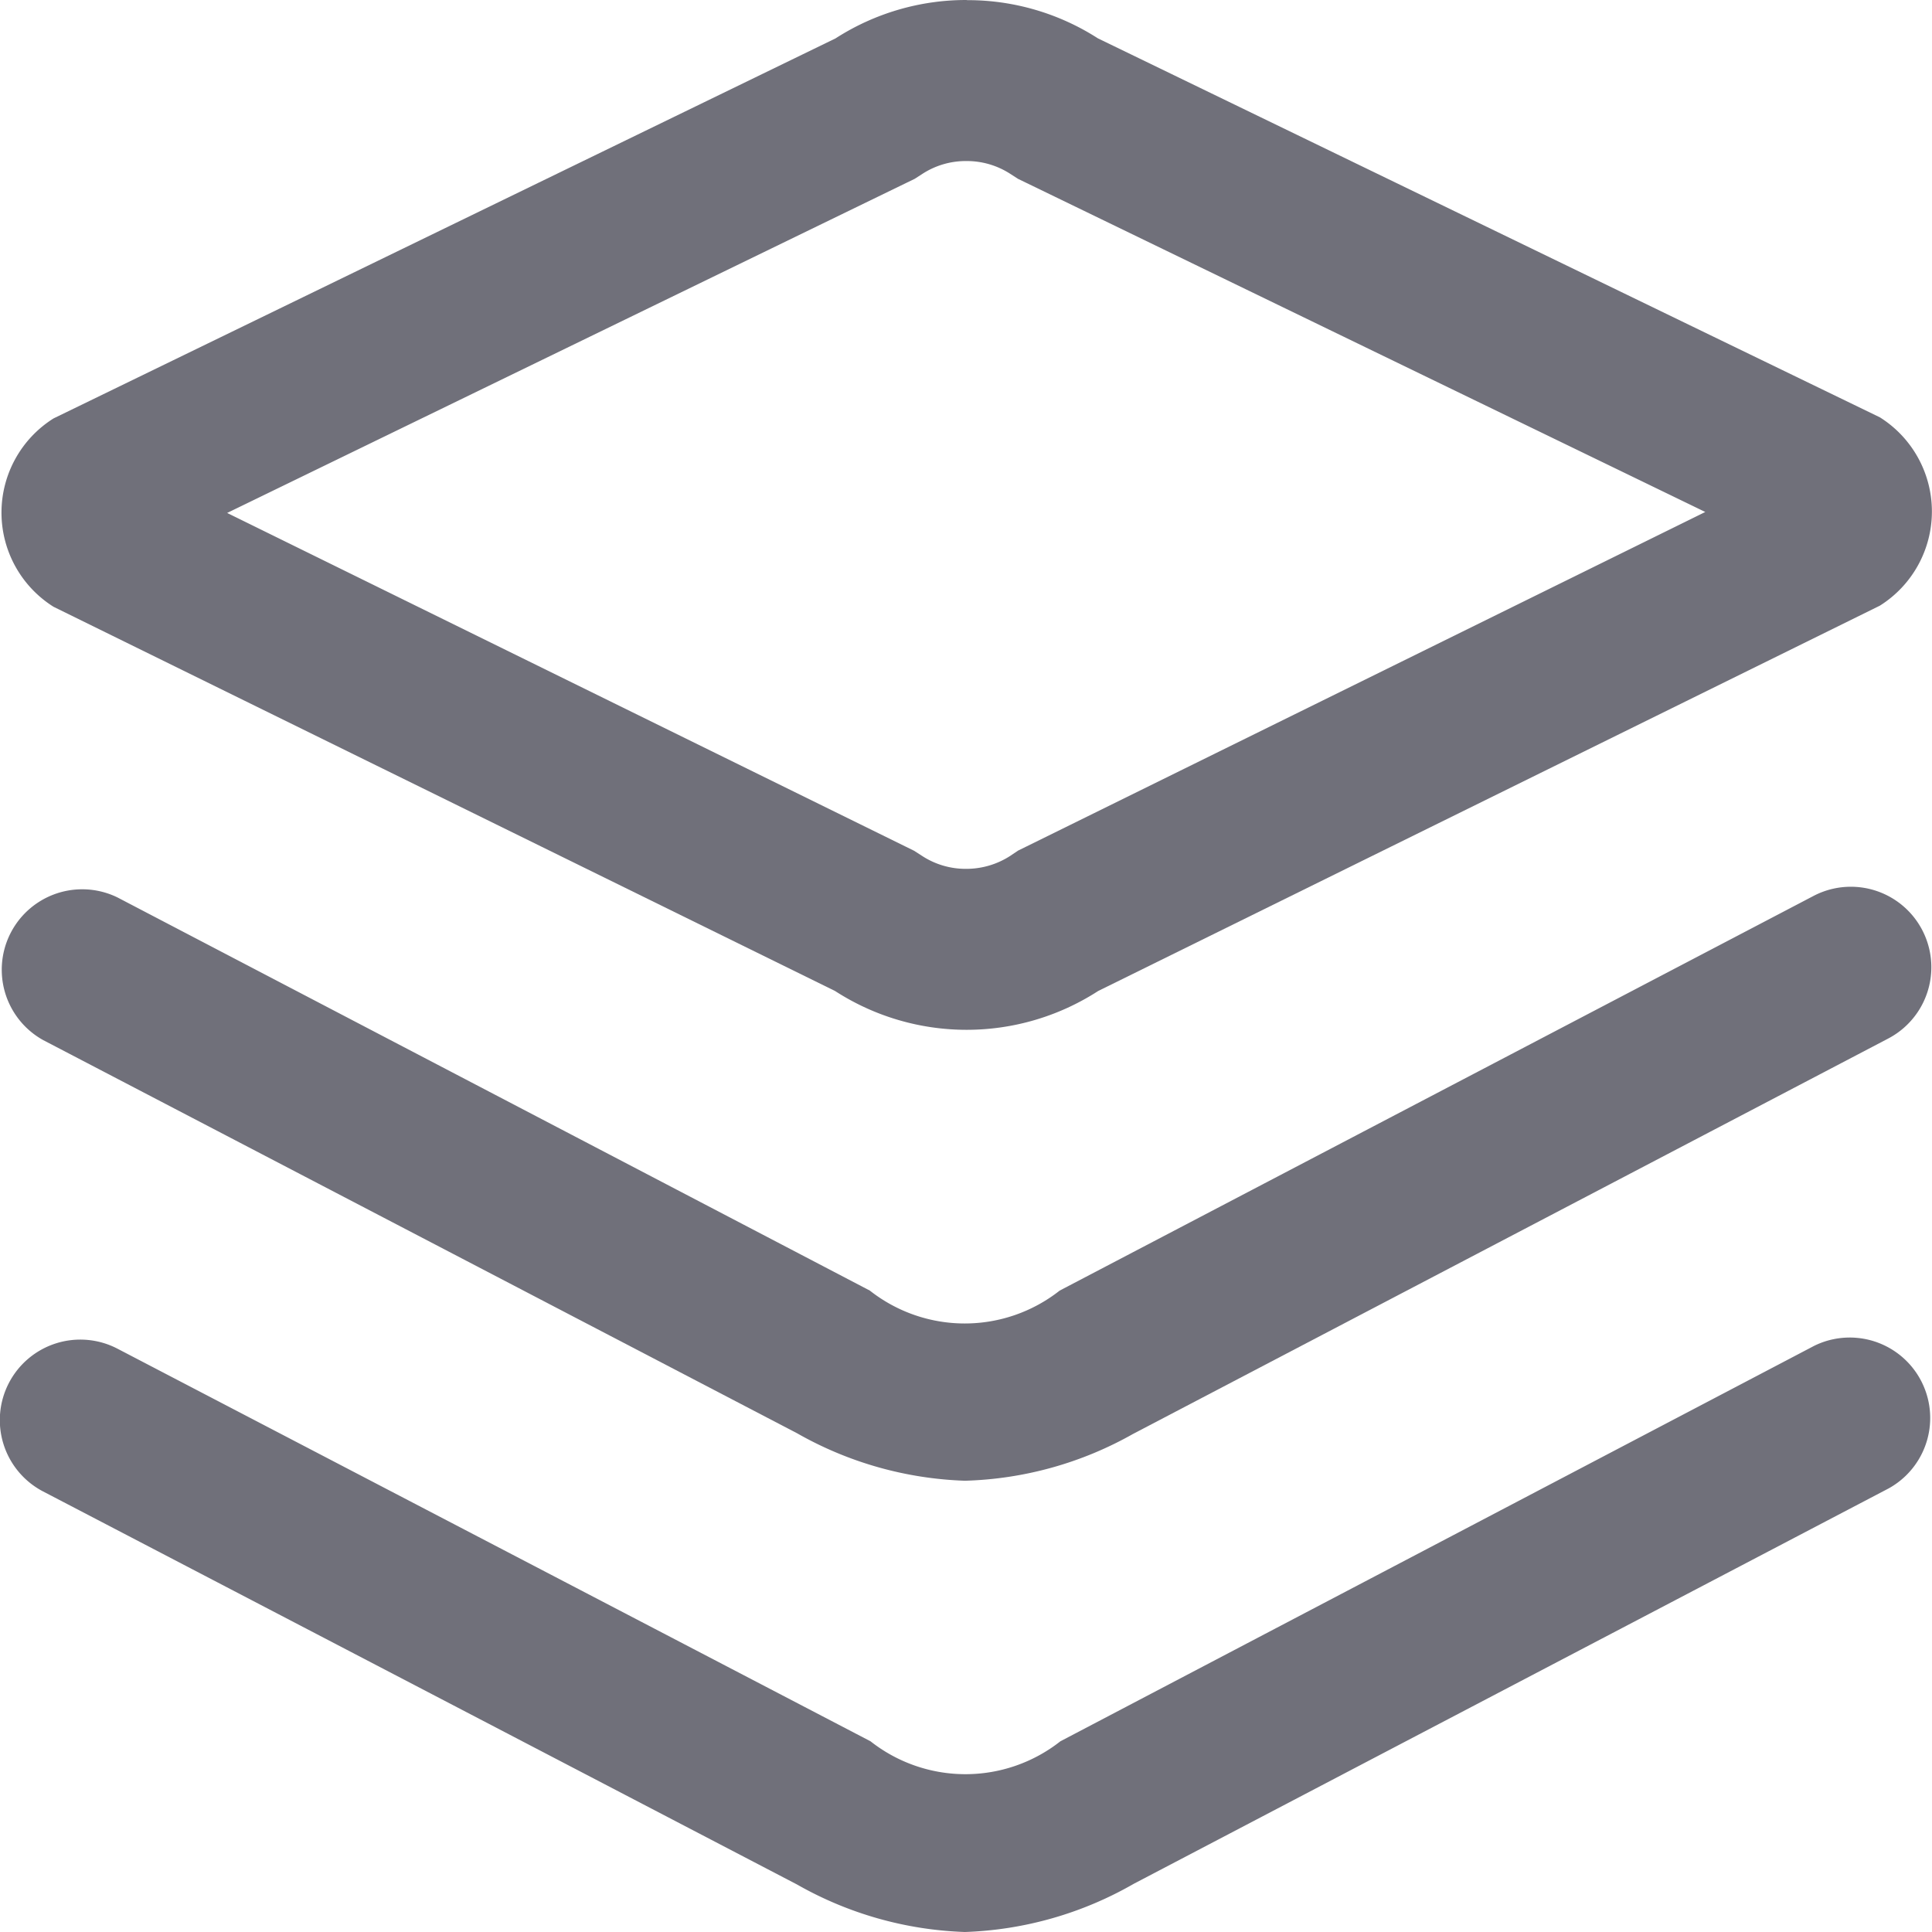 <svg xmlns="http://www.w3.org/2000/svg" width="14" height="14" viewBox="0 0 14 14">
  <defs>
    <style>
      .cls-1 {
        fill: #70707a;
      }
    </style>
  </defs>
  <g id="组_1489" data-name="组 1489" transform="translate(-148.997 -81.248)">
    <path id="路径_2596" data-name="路径 2596" class="cls-1" d="M156,82.415a.579.579,0,0,1,.315.091l.059.038.064.031,4.916,2.383-4.917,2.423-.063.031-.058.039a.586.586,0,0,1-.318.093.577.577,0,0,1-.318-.093l-.059-.038-.063-.031-4.915-2.417,4.918-2.39.064-.031.059-.038a.577.577,0,0,1,.316-.091m0-1.167h0a1.749,1.749,0,0,0-.948.278l-5.667,2.754a.806.806,0,0,0,0,1.365l5.663,2.784a1.756,1.756,0,0,0,1.907,0l5.664-2.792a.806.806,0,0,0,0-1.365l-5.666-2.746a1.746,1.746,0,0,0-.946-.277Z"/>
    <path id="路径_2597" data-name="路径 2597" class="cls-1" d="M155.989,91.978a2.636,2.636,0,0,1-1.216-.344l-5.463-2.849a.583.583,0,0,1,.538-1.034L155.3,90.6a1.112,1.112,0,0,0,1.376,0l5.463-2.86a.583.583,0,0,1,.54,1.034l-5.47,2.864A2.623,2.623,0,0,1,155.989,91.978Z"/>
    <path id="路径_2598" data-name="路径 2598" class="cls-1" d="M155.989,95.248a2.636,2.636,0,0,1-1.216-.344l-5.463-2.848a.583.583,0,0,1,.538-1.035l5.457,2.845a1.112,1.112,0,0,0,1.376,0L162.144,91a.583.583,0,0,1,.54,1.033l-5.47,2.865A2.633,2.633,0,0,1,155.989,95.248Z"/>
  </g>
</svg>
